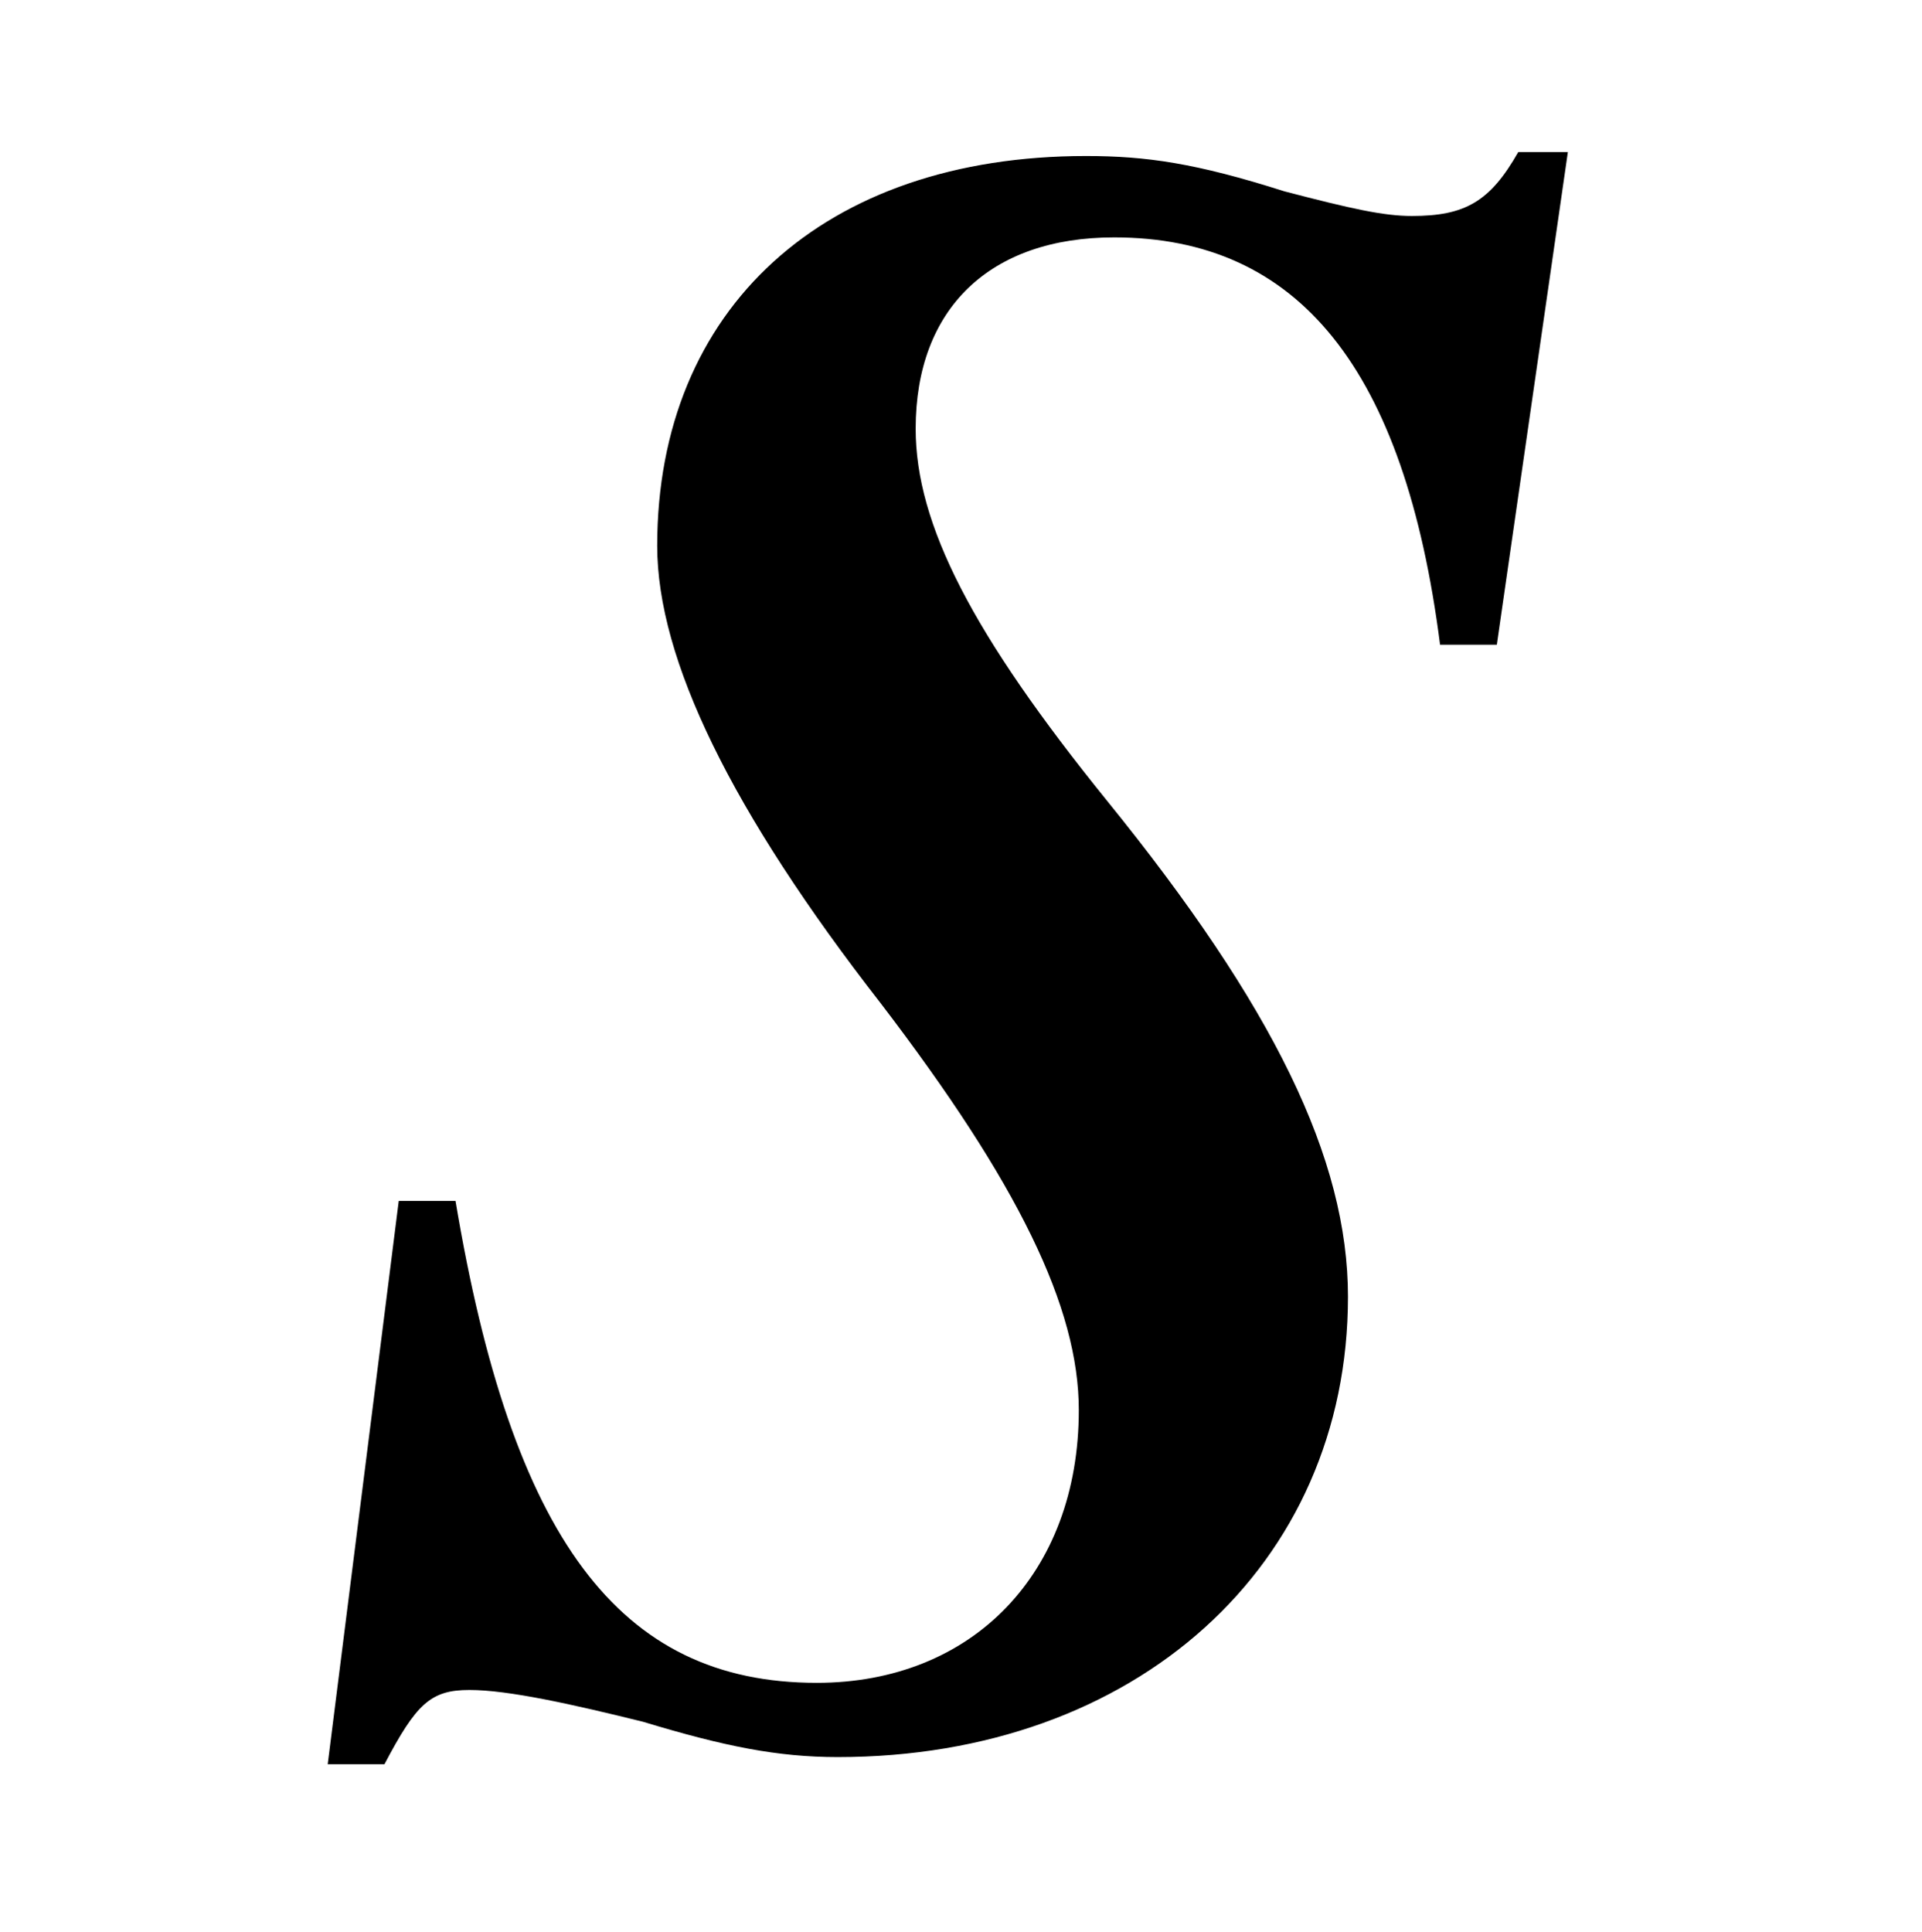 <?xml version='1.0' encoding='UTF-8'?>
<!-- This file was generated by dvisvgm 3.2.2 -->
<svg version='1.1' xmlns='http://www.w3.org/2000/svg' xmlns:xlink='http://www.w3.org/1999/xlink' width='5.384pt' height='5.413pt' viewBox='-.5 -4.814 5.384 5.413'>
<defs>
<path id='g47-66' d='m3.017-1.181c0-.387-.208-.814-.675-1.39c-.377-.466-.536-.774-.536-1.042c0-.337 .208-.536 .556-.536c.516 0 .814 .367 .913 1.141h.159l.199-1.38h-.139c-.079 .139-.149 .179-.298 .179c-.079 0-.169-.02-.357-.069c-.248-.079-.387-.099-.556-.099c-.734 0-1.201 .427-1.201 1.092c0 .318 .208 .744 .625 1.28c.387 .506 .556 .854 .556 1.141c0 .457-.298 .764-.734 .764c-.556 0-.854-.407-1.012-1.35h-.159l-.199 1.578h.159c.089-.169 .129-.208 .238-.208s.288 .04 .486 .089c.228 .069 .377 .099 .546 .099c.834 0 1.429-.536 1.429-1.29z'/>
</defs>
<g id='page1221'>
<g fill='currentColor'>
<use x='.259' y='0' xlink:href='#g47-66'/>
</g>
</g>
</svg>